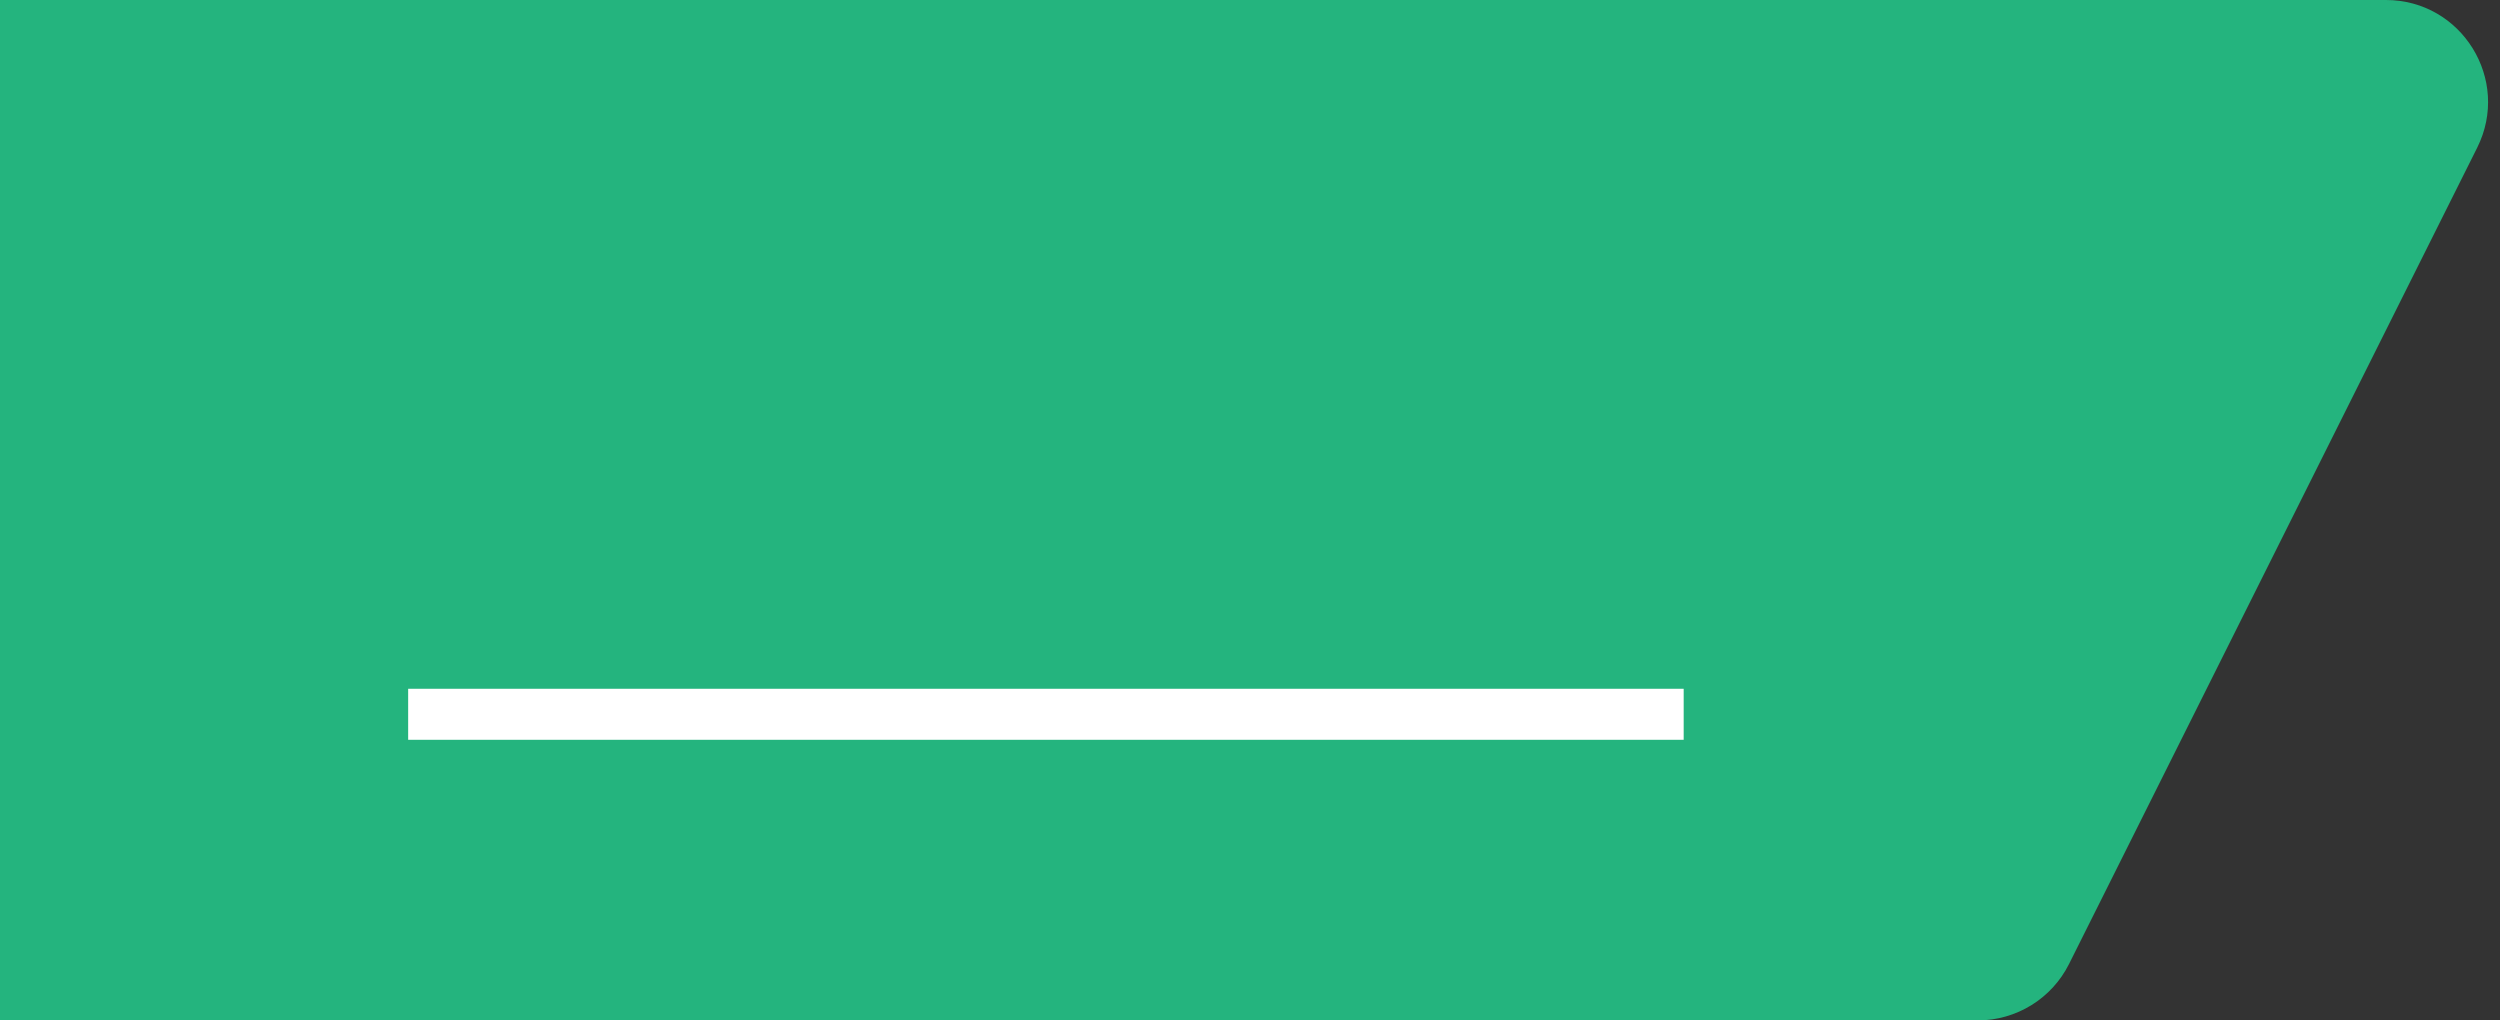 <svg width="98" height="40" viewBox="0 0 98 40" fill="none" xmlns="http://www.w3.org/2000/svg">
<rect x="0" y="0" width="98" height="40" fill="#333333" stroke="none"/>
<path d="M0 0H93.528C96.501 0 98.435 3.129 97.106 5.789L81.106 37.789C80.428 39.144 79.043 40 77.528 40H0V0Z" fill="#24B47E"/>
<path d="M16 28H28H38.358H49H66" stroke="white" stroke-width="2"/>
</svg>
